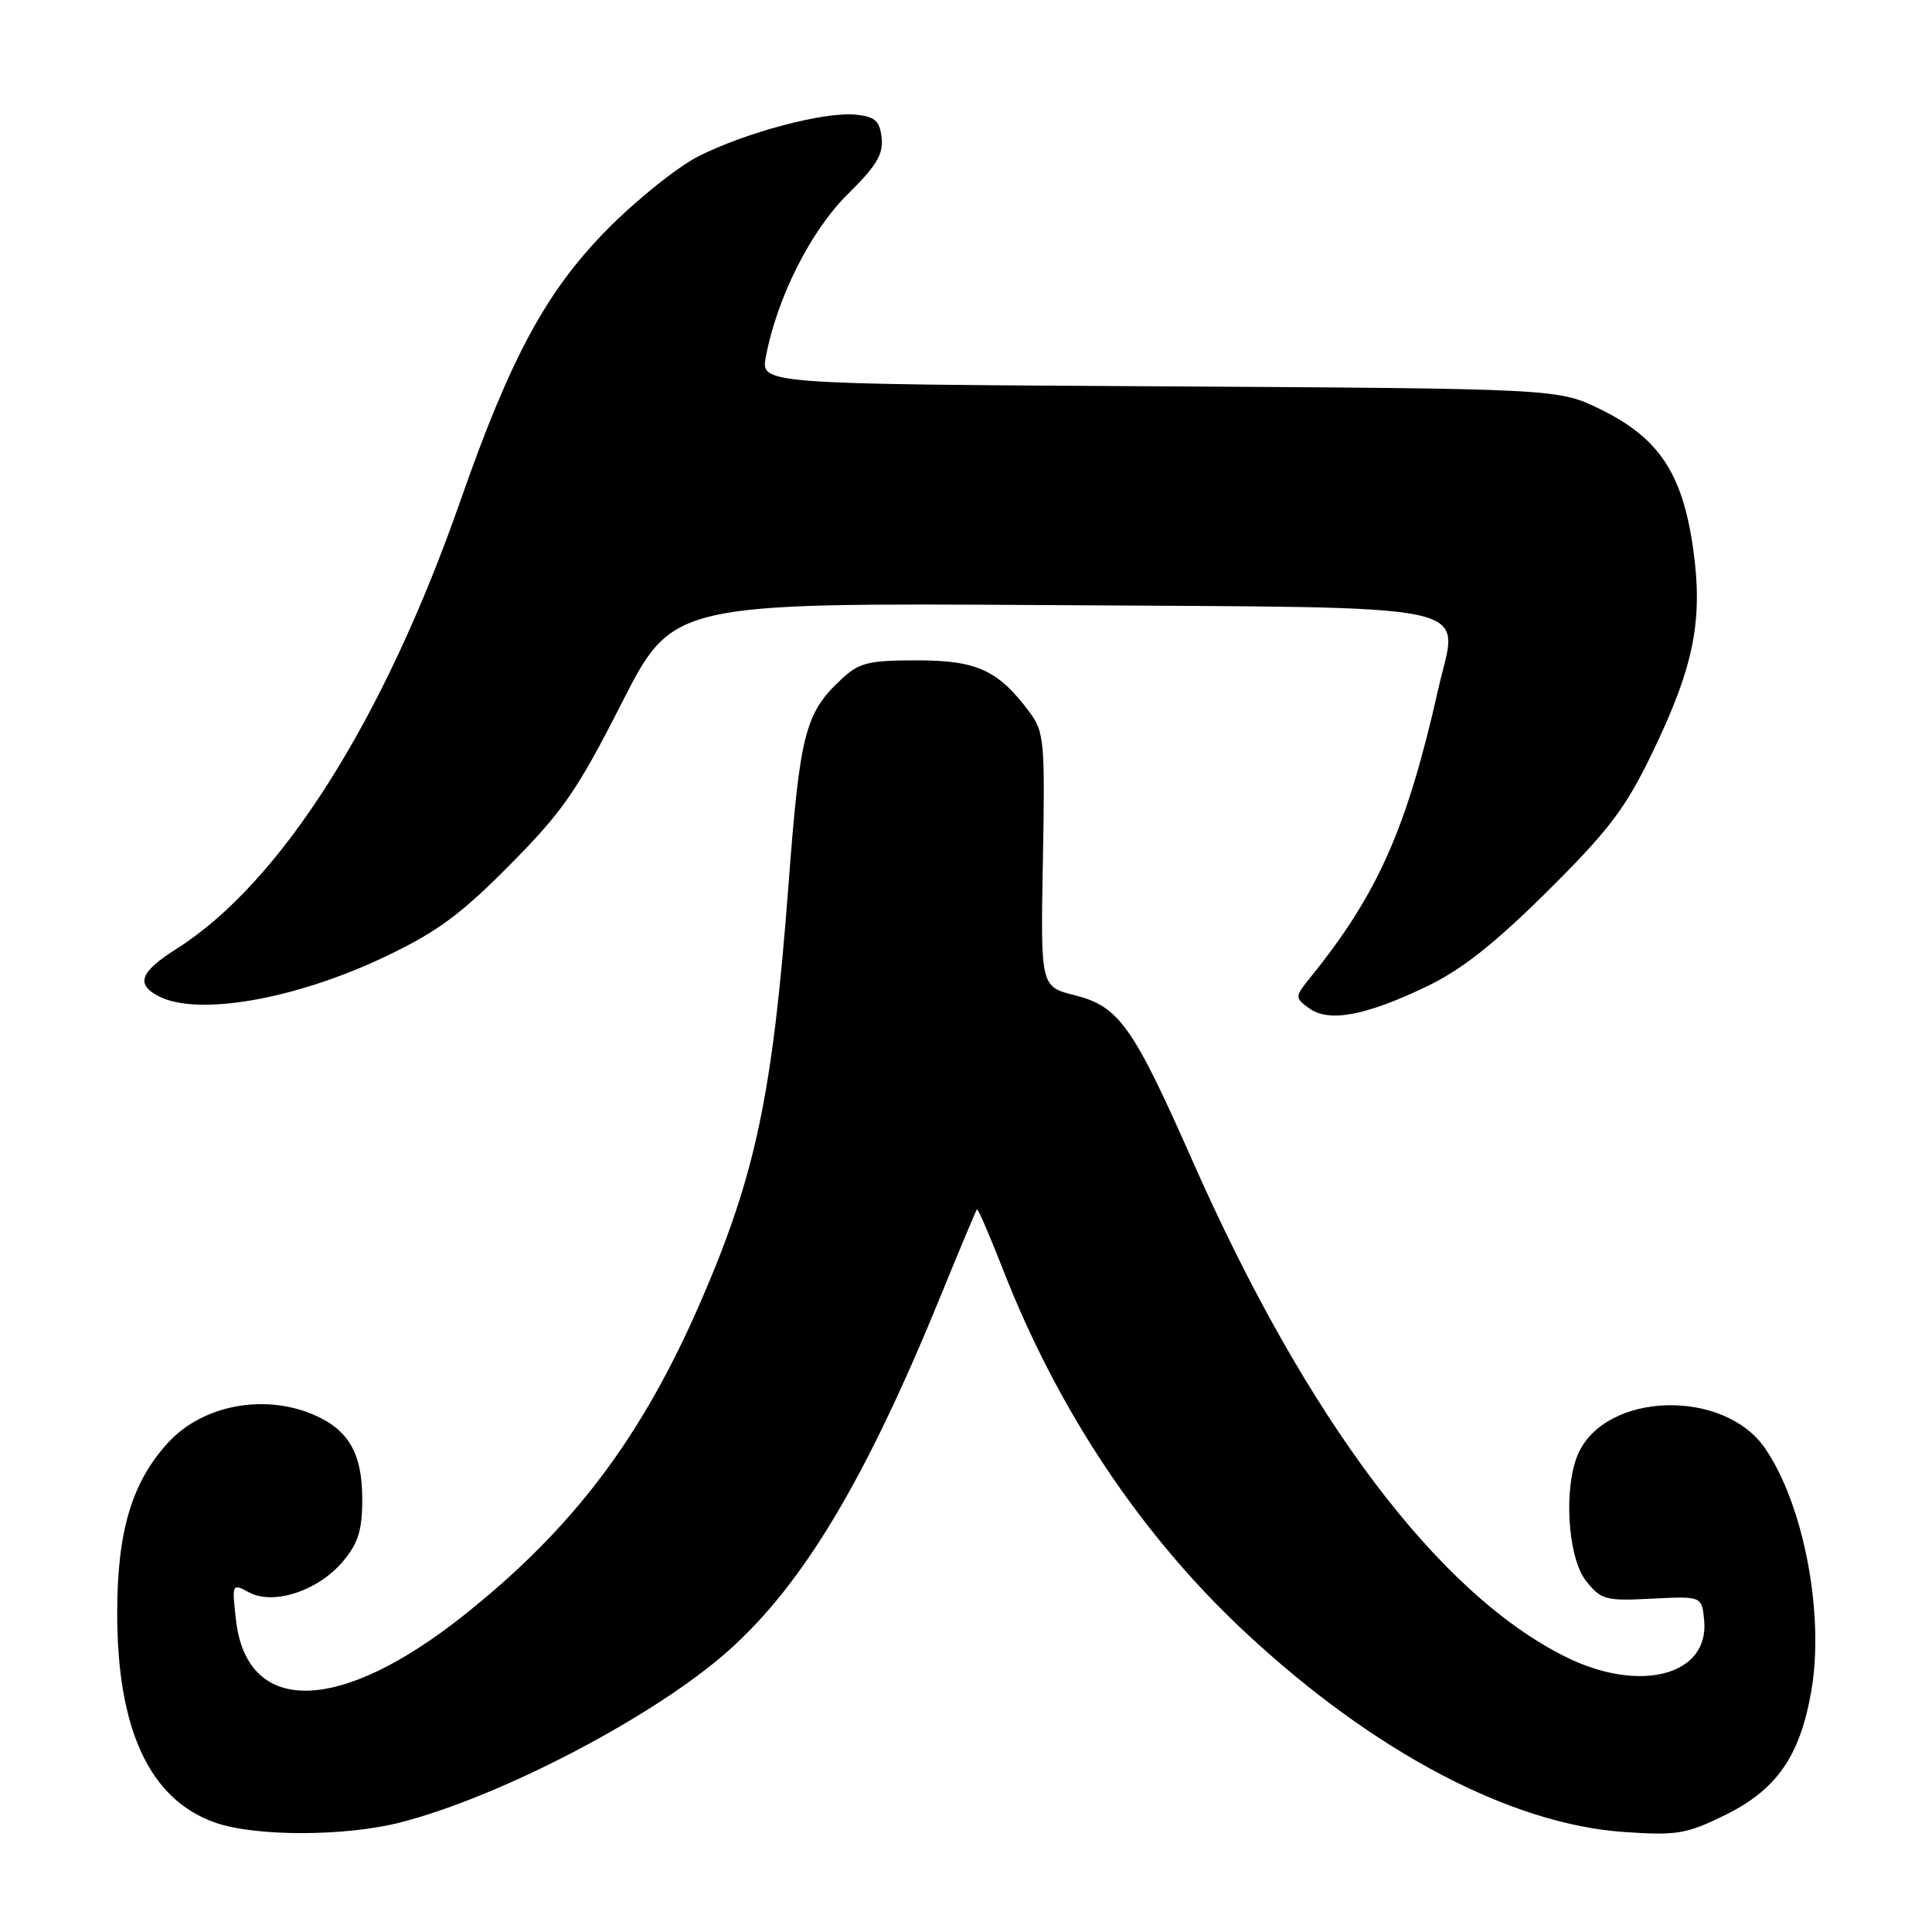 <?xml version="1.0" encoding="UTF-8" standalone="no"?>
<!DOCTYPE svg PUBLIC "-//W3C//DTD SVG 1.1//EN" "http://www.w3.org/Graphics/SVG/1.1/DTD/svg11.dtd" >
<svg xmlns="http://www.w3.org/2000/svg" xmlns:xlink="http://www.w3.org/1999/xlink" version="1.1" viewBox="0 0 256 256">
 <g >
 <path fill="currentColor"
d=" M 53.14 241.46 C 66.58 237.98 86.84 227.35 96.56 218.69 C 106.43 209.89 114.74 195.99 124.67 171.65 C 127.17 165.52 129.33 160.38 129.45 160.24 C 129.58 160.10 131.13 163.70 132.91 168.24 C 140.22 186.97 151.27 203.51 165.07 216.35 C 182.05 232.17 200.20 241.72 215.20 242.75 C 222.17 243.23 223.45 243.02 228.51 240.54 C 235.38 237.18 238.46 232.79 239.98 224.22 C 241.80 214.01 239.02 199.35 233.85 191.87 C 228.41 183.99 212.86 184.42 209.15 192.56 C 207.15 196.96 207.70 206.34 210.14 209.45 C 212.14 211.99 212.70 212.15 218.89 211.83 C 225.50 211.50 225.50 211.50 225.81 214.69 C 226.52 222.01 217.28 224.44 207.41 219.52 C 190.52 211.10 173.09 187.93 158.05 153.90 C 150.11 135.93 148.28 133.35 142.39 131.87 C 137.88 130.73 137.88 130.73 138.19 113.95 C 138.48 98.29 138.36 96.98 136.44 94.39 C 132.28 88.80 129.46 87.50 121.51 87.50 C 115.06 87.50 113.84 87.80 111.49 90.00 C 106.68 94.49 106.00 97.13 104.49 117.12 C 102.39 144.99 100.15 155.64 92.86 172.44 C 85.05 190.46 75.97 202.49 61.49 214.01 C 44.99 227.14 32.70 227.38 31.26 214.61 C 30.72 209.82 30.74 209.79 33.00 211.00 C 36.25 212.74 42.16 210.79 45.43 206.91 C 47.47 204.48 48.00 202.77 48.00 198.65 C 48.00 192.52 46.16 189.38 41.40 187.39 C 34.85 184.66 26.81 186.23 22.30 191.13 C 17.51 196.34 15.56 202.78 15.53 213.50 C 15.48 229.12 19.80 238.44 28.50 241.50 C 33.83 243.38 45.81 243.36 53.14 241.46 Z  M 188.93 130.77 C 193.65 128.51 197.94 125.14 205.04 118.10 C 213.18 110.02 215.37 107.13 218.88 99.87 C 224.49 88.28 225.71 82.13 224.32 72.49 C 222.90 62.69 219.78 58.02 212.12 54.26 C 206.50 51.50 206.50 51.50 153.65 51.19 C 100.80 50.89 100.80 50.89 101.48 47.28 C 102.93 39.50 107.44 30.55 112.31 25.75 C 116.13 21.99 117.07 20.43 116.82 18.25 C 116.56 15.98 115.95 15.45 113.36 15.19 C 109.19 14.79 98.88 17.52 92.57 20.70 C 89.78 22.11 84.34 26.47 80.48 30.38 C 72.39 38.58 67.65 47.34 60.99 66.40 C 50.80 95.54 37.17 117.02 23.34 125.76 C 18.60 128.76 17.97 130.38 20.93 131.96 C 26.06 134.71 39.02 132.47 51.00 126.78 C 57.88 123.51 61.03 121.20 67.55 114.61 C 74.56 107.54 76.48 104.76 82.37 93.18 C 89.14 79.87 89.14 79.87 139.04 80.18 C 197.66 80.56 193.21 79.61 190.61 91.16 C 186.44 109.70 182.62 118.35 173.78 129.33 C 171.53 132.11 171.53 132.18 173.45 133.59 C 176.06 135.50 180.86 134.62 188.93 130.77 Z "/>
</g>
</svg>